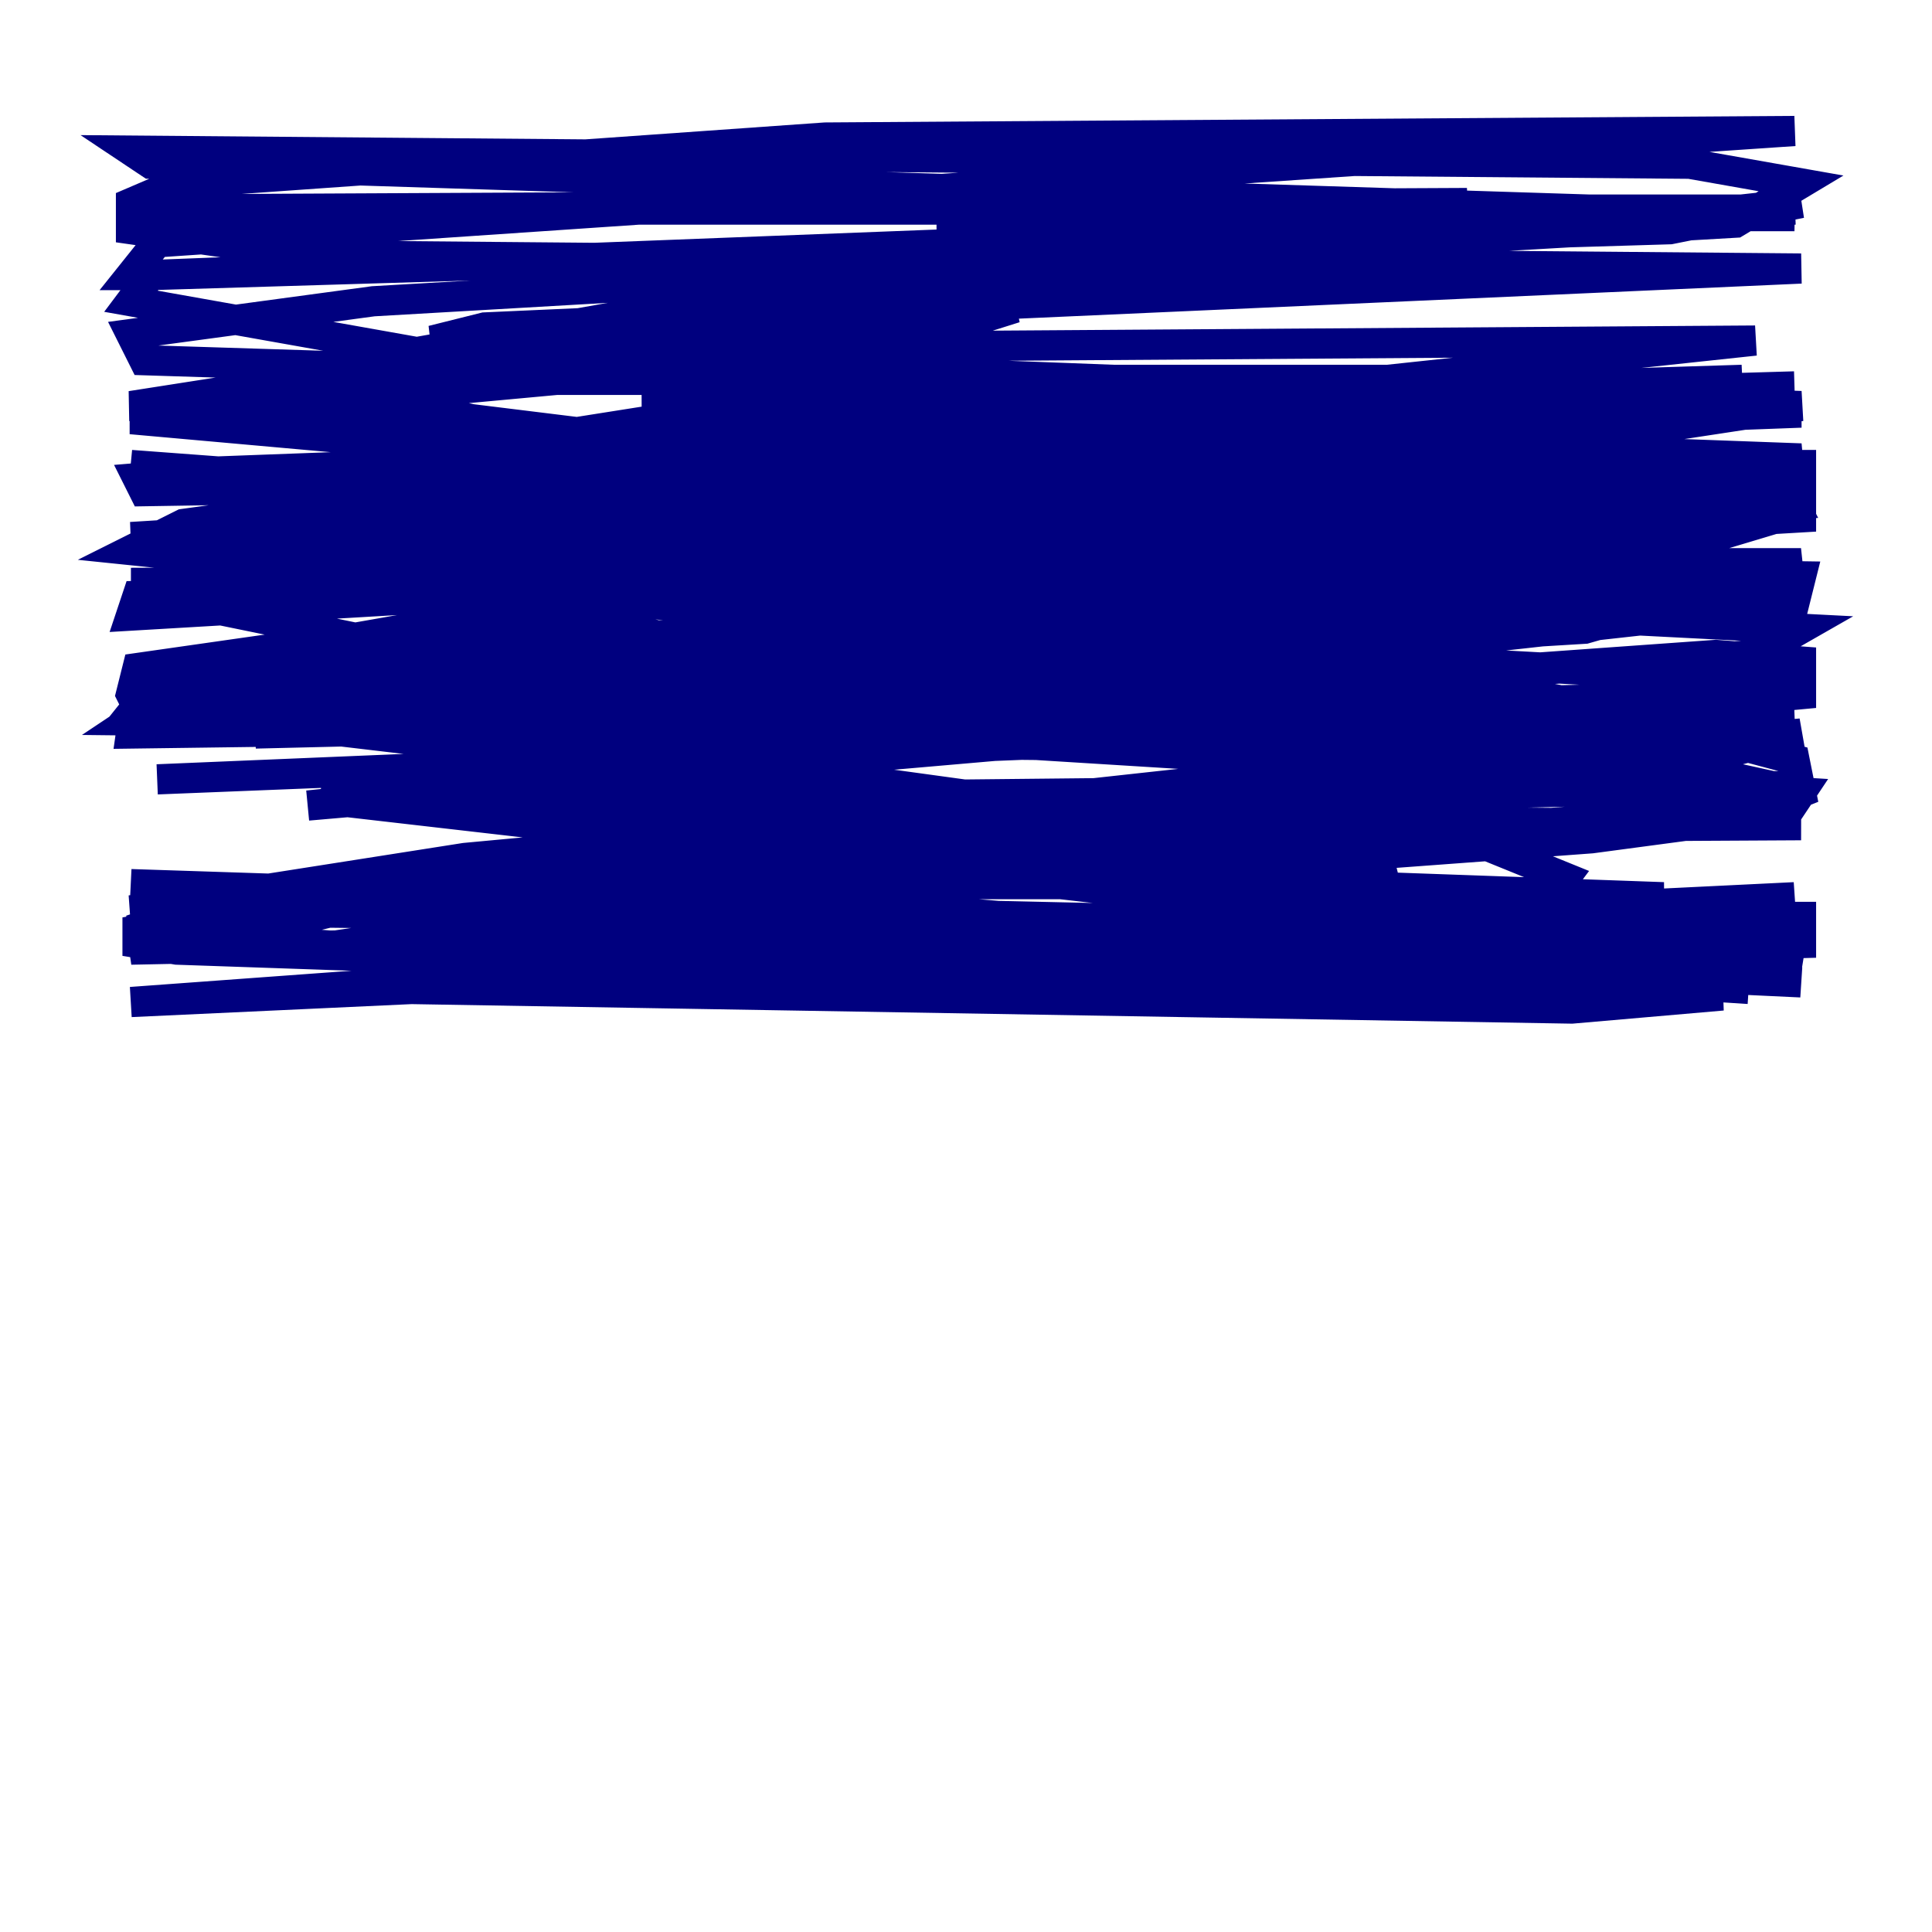 <?xml version="1.0" encoding="utf-8" ?>
<svg baseProfile="tiny" height="128" version="1.2" viewBox="0,0,128,128" width="128" xmlns="http://www.w3.org/2000/svg" xmlns:ev="http://www.w3.org/2001/xml-events" xmlns:xlink="http://www.w3.org/1999/xlink"><defs /><polyline fill="none" points="63.783,28.203 44.691,29.939 9.112,26.902 67.254,20.393 43.824,27.77 119.322,33.844 110.644,36.447 55.105,40.786 39.051,43.39 37.749,45.993 41.654,48.597 72.895,54.671 54.237,54.671 89.817,54.671 21.261,52.936 119.322,64.217 105.003,61.18 54.237,55.105 65.519,53.37 119.322,52.068 35.58,52.936 57.709,54.671 90.251,55.539 106.305,54.237 110.21,52.502 97.627,47.729 77.234,42.522 24.298,32.976 96.759,41.22 8.678,30.807 61.18,34.712 75.932,36.447 68.556,37.315 119.322,37.315 109.342,39.485 57.275,39.919 114.549,36.447 70.725,36.447 118.888,33.41 118.454,32.542 29.939,29.939 46.427,27.336 115.417,25.166 31.241,30.807 119.322,33.844 44.258,38.617 19.525,42.956 22.997,44.691 35.146,46.427 79.403,49.464 37.315,49.031 90.685,43.824 36.447,45.125 27.336,46.861 73.763,47.729 20.393,53.37 70.291,49.031 45.993,46.861 12.149,39.919 18.224,38.183 49.898,37.749 105.437,39.919 108.041,40.786 105.003,41.654 90.685,42.522 49.031,38.617 75.498,41.22 105.871,46.861 118.888,50.332 119.322,52.502 114.983,54.237 92.854,56.407 40.786,55.105 119.322,54.671 71.593,54.237 9.112,46.861 8.678,45.993 9.112,44.258 18.224,42.956 108.909,40.352 62.481,40.352 13.885,35.58 35.146,31.241 116.285,22.563 52.502,22.997 28.637,22.563 32.108,21.695 119.322,17.79 20.827,16.922 8.678,15.186 8.678,13.451 11.715,12.149 54.671,9.112 118.888,8.678 10.414,16.054 8.678,18.224 9.98,18.224 110.644,15.186 119.322,13.451 36.447,22.563 8.678,26.902 119.322,39.919 91.986,42.956 28.637,42.088 63.349,42.088 118.454,45.125 63.349,42.088 8.678,36.447 12.149,34.712 31.241,32.108 107.173,29.505 66.82,34.712 63.349,36.014 63.783,37.315 83.742,44.691 119.322,52.502 91.986,55.973 12.583,60.312 8.678,61.614 30.807,63.349 102.4,62.915 59.444,65.085 114.115,65.953 104.136,66.82 26.902,65.519 112.814,65.085 37.315,62.915 110.21,59.444 85.912,58.576 34.712,58.576 73.329,62.915 119.322,65.085 61.614,60.312 8.678,58.576 115.851,65.519 30.373,59.878 88.081,61.18 102.4,59.878 103.702,58.142 89.817,52.502 20.393,36.881 86.346,37.315 8.678,36.447 94.59,34.278 8.678,35.58 99.363,29.939 119.322,26.902 28.203,23.43 8.678,19.959 9.98,18.224 77.234,15.62 97.193,13.451 8.678,13.885 118.888,13.885 49.031,19.525 22.129,24.298 21.261,25.6 31.241,27.77 91.119,35.146 8.678,27.77 36.881,25.166 92.854,25.166 42.522,26.034 118.888,26.902 59.878,27.336 118.888,25.6 48.163,27.77 119.322,30.373 101.966,34.278 59.878,38.617 119.322,38.183 8.678,38.617 104.57,39.051 8.678,39.485 68.556,39.051 119.322,41.654 116.285,43.39 85.044,45.559 8.678,46.861 42.522,47.729 119.322,52.502 118.454,53.803 105.437,55.539 35.146,60.746 20.393,62.915 26.902,63.349 88.081,63.349 24.298,63.349 11.715,62.915 9.112,62.481 9.112,61.614 37.315,56.407 96.759,49.898 84.61,48.597 35.58,47.295 31.241,48.163 75.498,54.237 91.552,57.709 91.986,59.444 76.8,61.18 28.637,62.915 13.451,62.481 27.77,59.01 109.342,51.2 119.322,48.597 30.807,56.841 8.678,60.312 83.308,61.18 118.888,59.444 74.197,63.349 8.678,66.386 26.468,65.085 119.322,62.481 119.322,60.746 115.417,60.746 8.678,62.915 18.224,60.312 103.702,49.031 17.356,48.163 8.678,47.295 10.414,45.125 17.356,43.824 117.586,40.352 9.112,45.559 8.678,48.597 105.437,47.295 119.322,45.993 119.322,43.824 113.681,43.39 52.936,47.729 16.922,48.597 119.322,45.993 93.288,48.163 10.414,51.634 118.888,47.295 85.912,48.597 8.678,47.729 9.98,46.861 99.797,42.088 118.888,39.919 119.322,38.183 90.251,37.749 9.112,39.485 8.678,40.786 119.322,34.278 119.322,30.807 117.153,30.807 9.546,32.542 9.112,31.675 14.319,31.241 119.322,27.336 9.546,23.864 8.678,22.129 24.732,19.959 114.983,14.752 119.322,12.149 111.946,10.848 8.678,9.98 9.98,10.848 118.888,14.319 62.047,14.319" stroke="#00007f" stroke-width="2" /></svg>